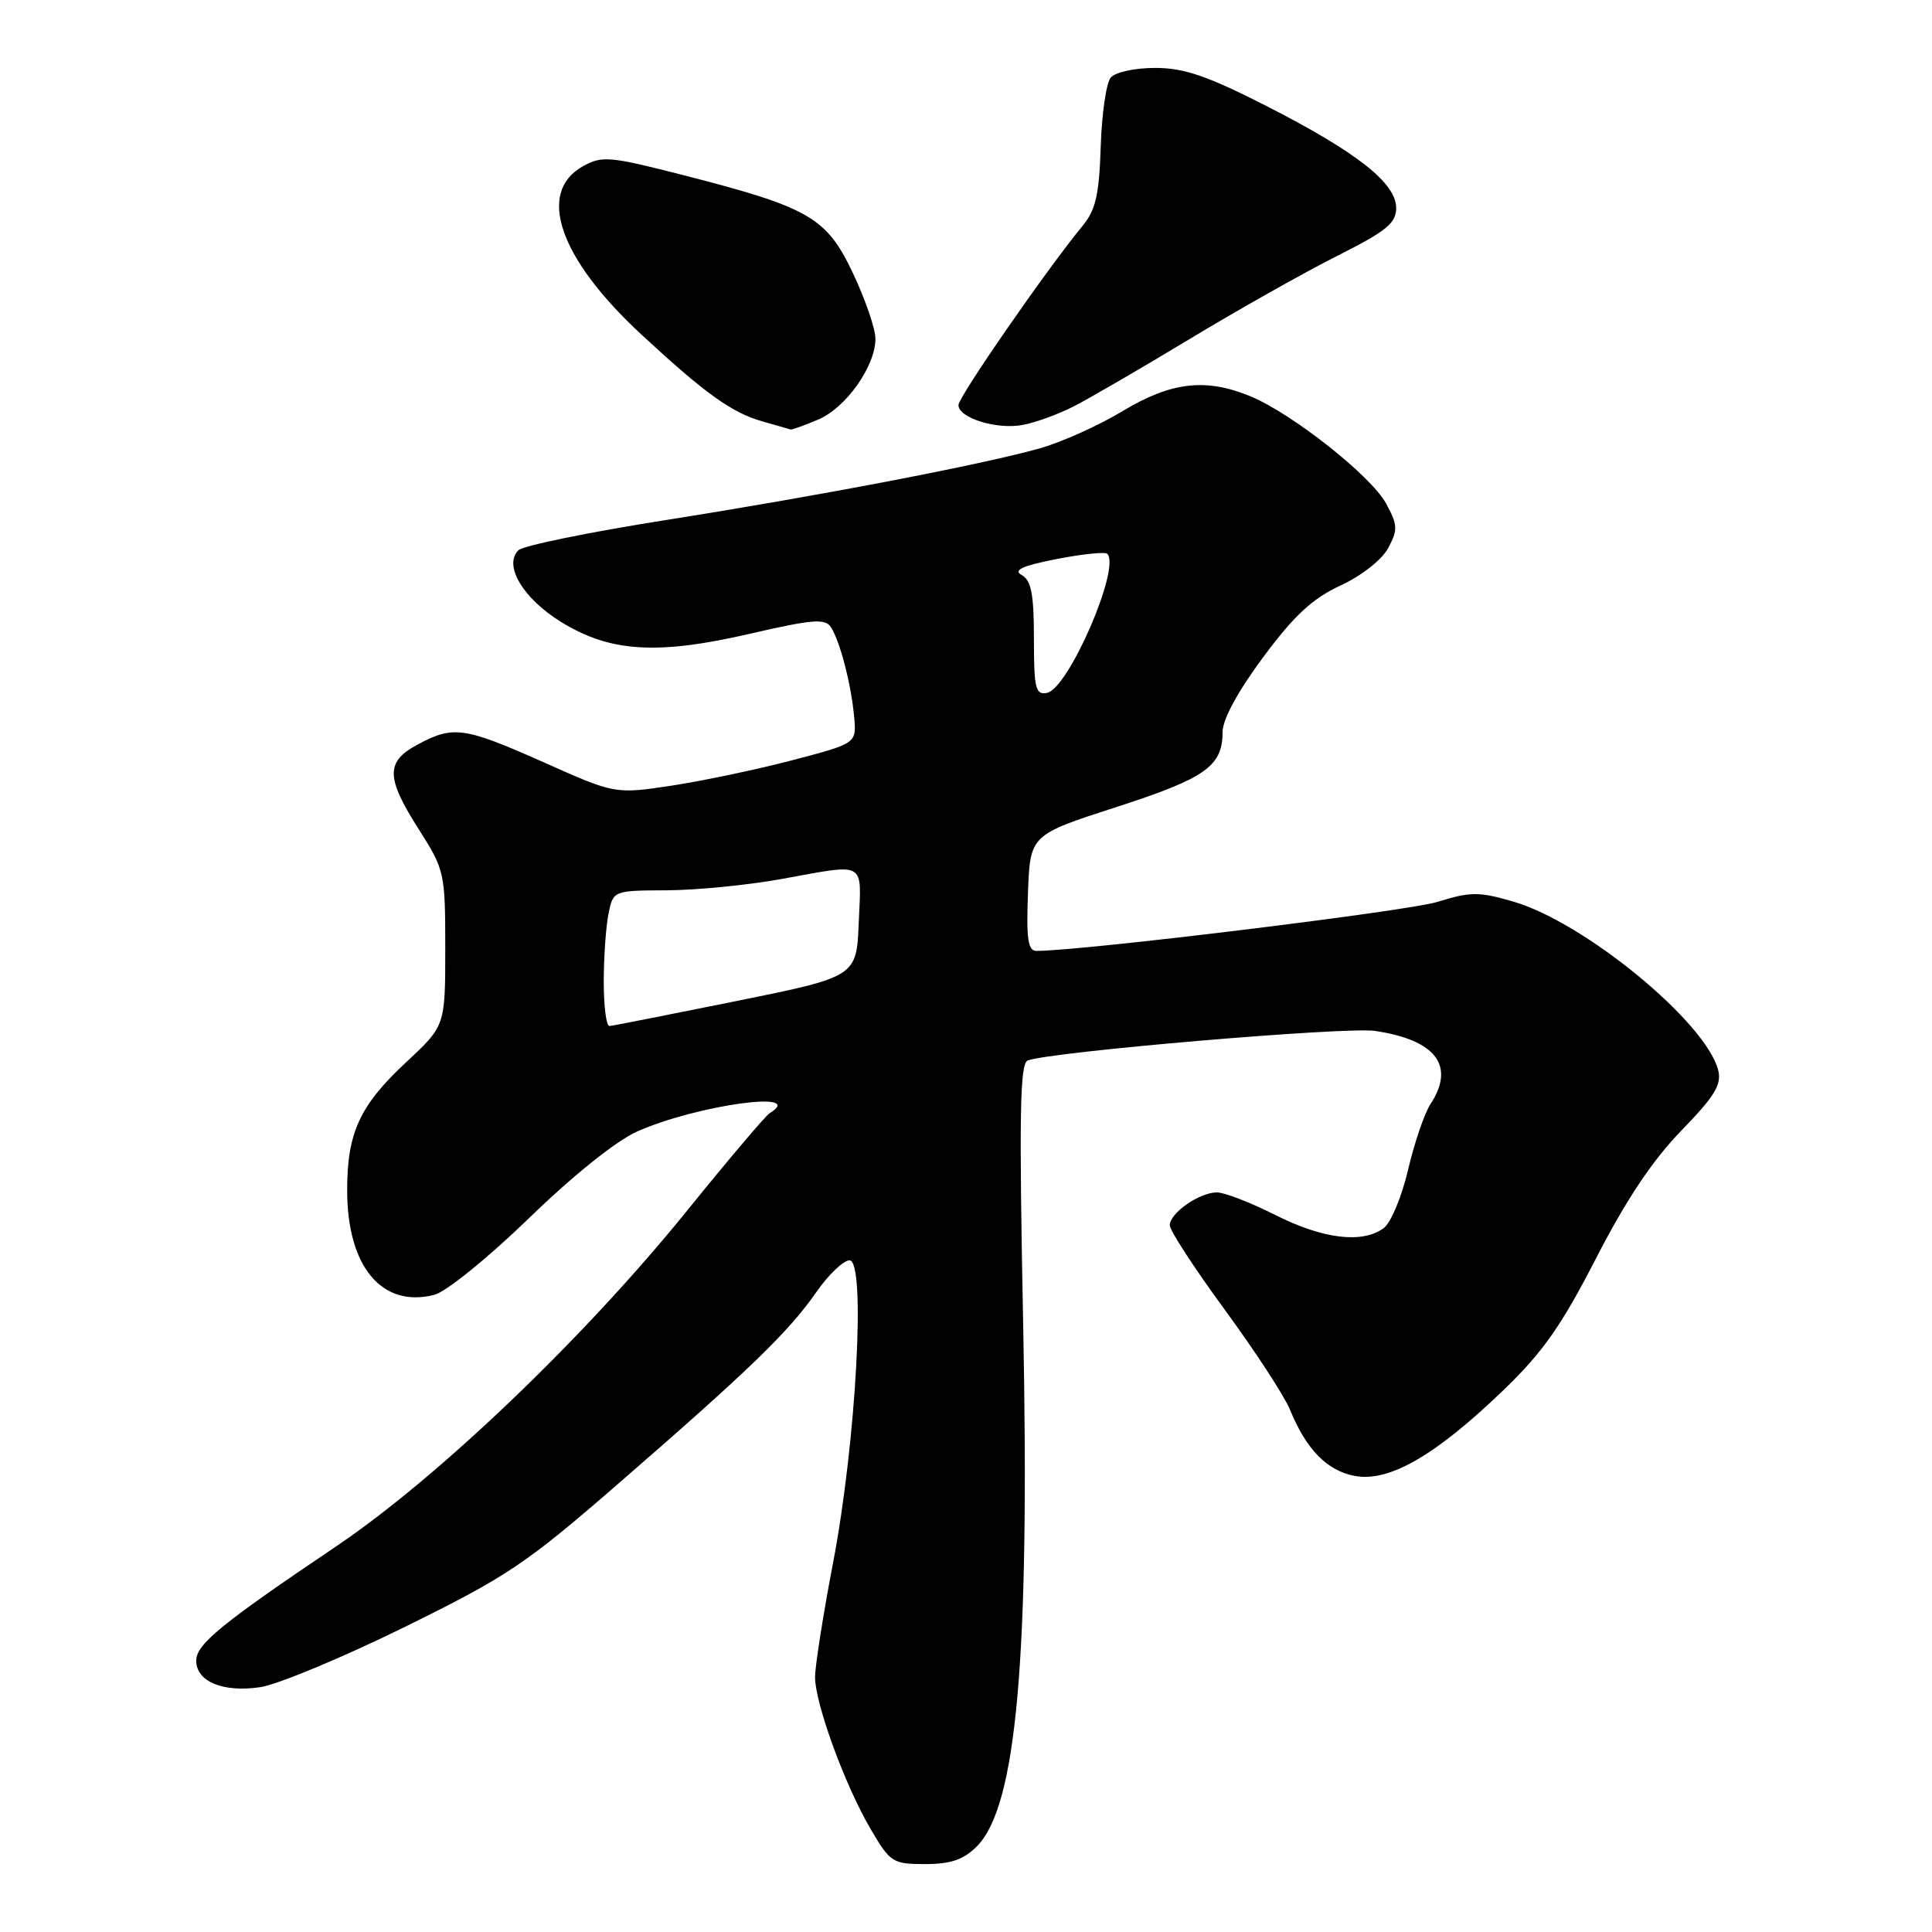 <?xml version="1.0" encoding="UTF-8" standalone="no"?>
<!DOCTYPE svg PUBLIC "-//W3C//DTD SVG 1.1//EN" "http://www.w3.org/Graphics/SVG/1.1/DTD/svg11.dtd" >
<svg xmlns="http://www.w3.org/2000/svg" xmlns:xlink="http://www.w3.org/1999/xlink" version="1.1" viewBox="0 0 256 256">
 <g >
 <path fill="currentColor"
d=" M 129.43 244.66 C 134.71 239.38 136.45 219.86 135.58 175.74 C 135.02 147.56 135.14 140.89 136.19 140.51 C 139.48 139.34 178.36 136.03 182.19 136.60 C 190.27 137.80 192.87 141.22 189.55 146.29 C 188.75 147.51 187.41 151.43 186.58 154.99 C 185.75 158.56 184.29 162.05 183.34 162.74 C 180.51 164.81 175.30 164.18 169.00 161.00 C 165.73 159.35 162.24 158.00 161.25 158.00 C 158.93 158.00 155.00 160.74 155.00 162.36 C 155.00 163.04 158.28 168.08 162.29 173.55 C 166.30 179.02 170.19 184.98 170.93 186.79 C 173.09 192.07 175.84 194.88 179.52 195.57 C 184.04 196.42 190.20 192.87 199.12 184.29 C 204.42 179.20 206.88 175.70 211.49 166.72 C 215.46 159.00 218.97 153.74 222.76 149.84 C 227.20 145.27 228.15 143.72 227.67 141.81 C 226.07 135.46 209.98 122.21 200.50 119.46 C 195.96 118.14 194.86 118.14 190.45 119.51 C 186.53 120.73 143.38 126.00 137.33 126.00 C 136.21 126.00 135.98 124.41 136.21 118.31 C 136.50 110.63 136.50 110.63 147.92 106.94 C 159.76 103.11 162.00 101.53 162.00 96.97 C 162.00 95.32 164.05 91.56 167.38 87.08 C 171.48 81.55 173.90 79.31 177.63 77.58 C 180.44 76.28 183.11 74.17 183.95 72.61 C 185.24 70.19 185.21 69.54 183.65 66.70 C 181.67 63.06 171.29 54.86 165.76 52.54 C 159.81 50.06 155.21 50.58 148.74 54.48 C 145.58 56.39 140.63 58.61 137.74 59.42 C 129.90 61.61 108.72 65.67 88.10 68.93 C 78.02 70.52 69.29 72.31 68.69 72.91 C 66.69 74.91 69.29 79.28 74.31 82.39 C 80.85 86.43 87.07 86.82 99.44 83.96 C 107.67 82.06 109.34 81.93 110.10 83.10 C 111.31 84.98 112.80 90.71 113.18 95.00 C 113.50 98.50 113.50 98.50 105.00 100.73 C 100.33 101.96 93.12 103.47 89.00 104.10 C 81.50 105.23 81.50 105.23 72.00 100.99 C 61.48 96.31 60.07 96.11 55.29 98.68 C 51.08 100.95 51.12 103.04 55.53 109.95 C 58.91 115.27 59.00 115.67 59.00 125.66 C 59.00 135.92 59.00 135.92 53.86 140.71 C 47.66 146.48 46.00 150.08 46.00 157.72 C 46.00 167.81 50.58 173.33 57.52 171.58 C 59.09 171.19 64.60 166.73 70.09 161.42 C 75.97 155.71 81.68 151.15 84.44 149.92 C 92.41 146.40 107.04 144.39 101.98 147.51 C 101.43 147.85 96.54 153.62 91.12 160.32 C 77.45 177.24 58.06 195.79 44.50 204.93 C 29.32 215.16 26.00 217.87 26.00 220.05 C 26.00 222.82 29.56 224.29 34.47 223.56 C 36.81 223.21 45.42 219.62 53.61 215.59 C 67.24 208.88 69.65 207.26 82.00 196.53 C 99.30 181.51 104.48 176.50 108.14 171.25 C 109.76 168.91 111.76 167.00 112.57 167.00 C 114.76 167.00 113.45 191.03 110.40 207.00 C 109.08 213.88 108.01 220.72 108.00 222.20 C 108.00 225.73 111.93 236.50 115.37 242.37 C 117.96 246.79 118.29 247.00 122.59 247.00 C 125.97 247.00 127.67 246.42 129.43 244.66 Z  M 108.38 55.61 C 112.07 54.07 116.00 48.54 116.00 44.88 C 116.00 43.57 114.66 39.67 113.02 36.20 C 109.51 28.79 107.26 27.49 90.44 23.18 C 80.78 20.71 79.77 20.62 77.24 22.03 C 71.06 25.48 74.10 34.25 84.97 44.31 C 93.42 52.14 96.96 54.68 101.00 55.83 C 102.92 56.37 104.63 56.86 104.78 56.91 C 104.94 56.96 106.56 56.38 108.38 55.61 Z  M 142.17 53.90 C 144.20 52.87 151.13 48.85 157.59 44.95 C 164.04 41.05 172.85 36.09 177.16 33.92 C 183.70 30.63 185.00 29.58 185.00 27.56 C 185.00 24.25 179.77 20.14 167.74 14.01 C 159.95 10.05 156.90 9.00 153.07 9.00 C 150.35 9.00 147.78 9.56 147.17 10.29 C 146.58 11.00 145.99 15.12 145.85 19.45 C 145.65 25.78 145.18 27.83 143.46 29.91 C 138.79 35.56 127.01 52.57 127.00 53.67 C 127.00 55.38 132.04 56.95 135.50 56.31 C 137.15 56.01 140.15 54.92 142.17 53.90 Z  M 80.00 130.12 C 80.00 126.89 80.28 122.84 80.62 121.12 C 81.25 118.00 81.25 118.00 88.38 117.97 C 92.29 117.95 99.10 117.28 103.50 116.48 C 114.94 114.42 114.13 113.96 113.79 122.21 C 113.50 129.42 113.50 129.42 97.50 132.66 C 88.70 134.44 81.16 135.93 80.75 135.95 C 80.34 135.98 80.00 133.36 80.00 130.12 Z  M 137.00 84.62 C 137.00 78.75 136.65 76.90 135.39 76.20 C 134.21 75.54 135.41 74.98 139.99 74.08 C 143.40 73.41 146.43 73.10 146.72 73.38 C 148.54 75.20 141.58 91.27 138.73 91.81 C 137.21 92.11 137.00 91.22 137.00 84.62 Z "/>
</g>
</svg>